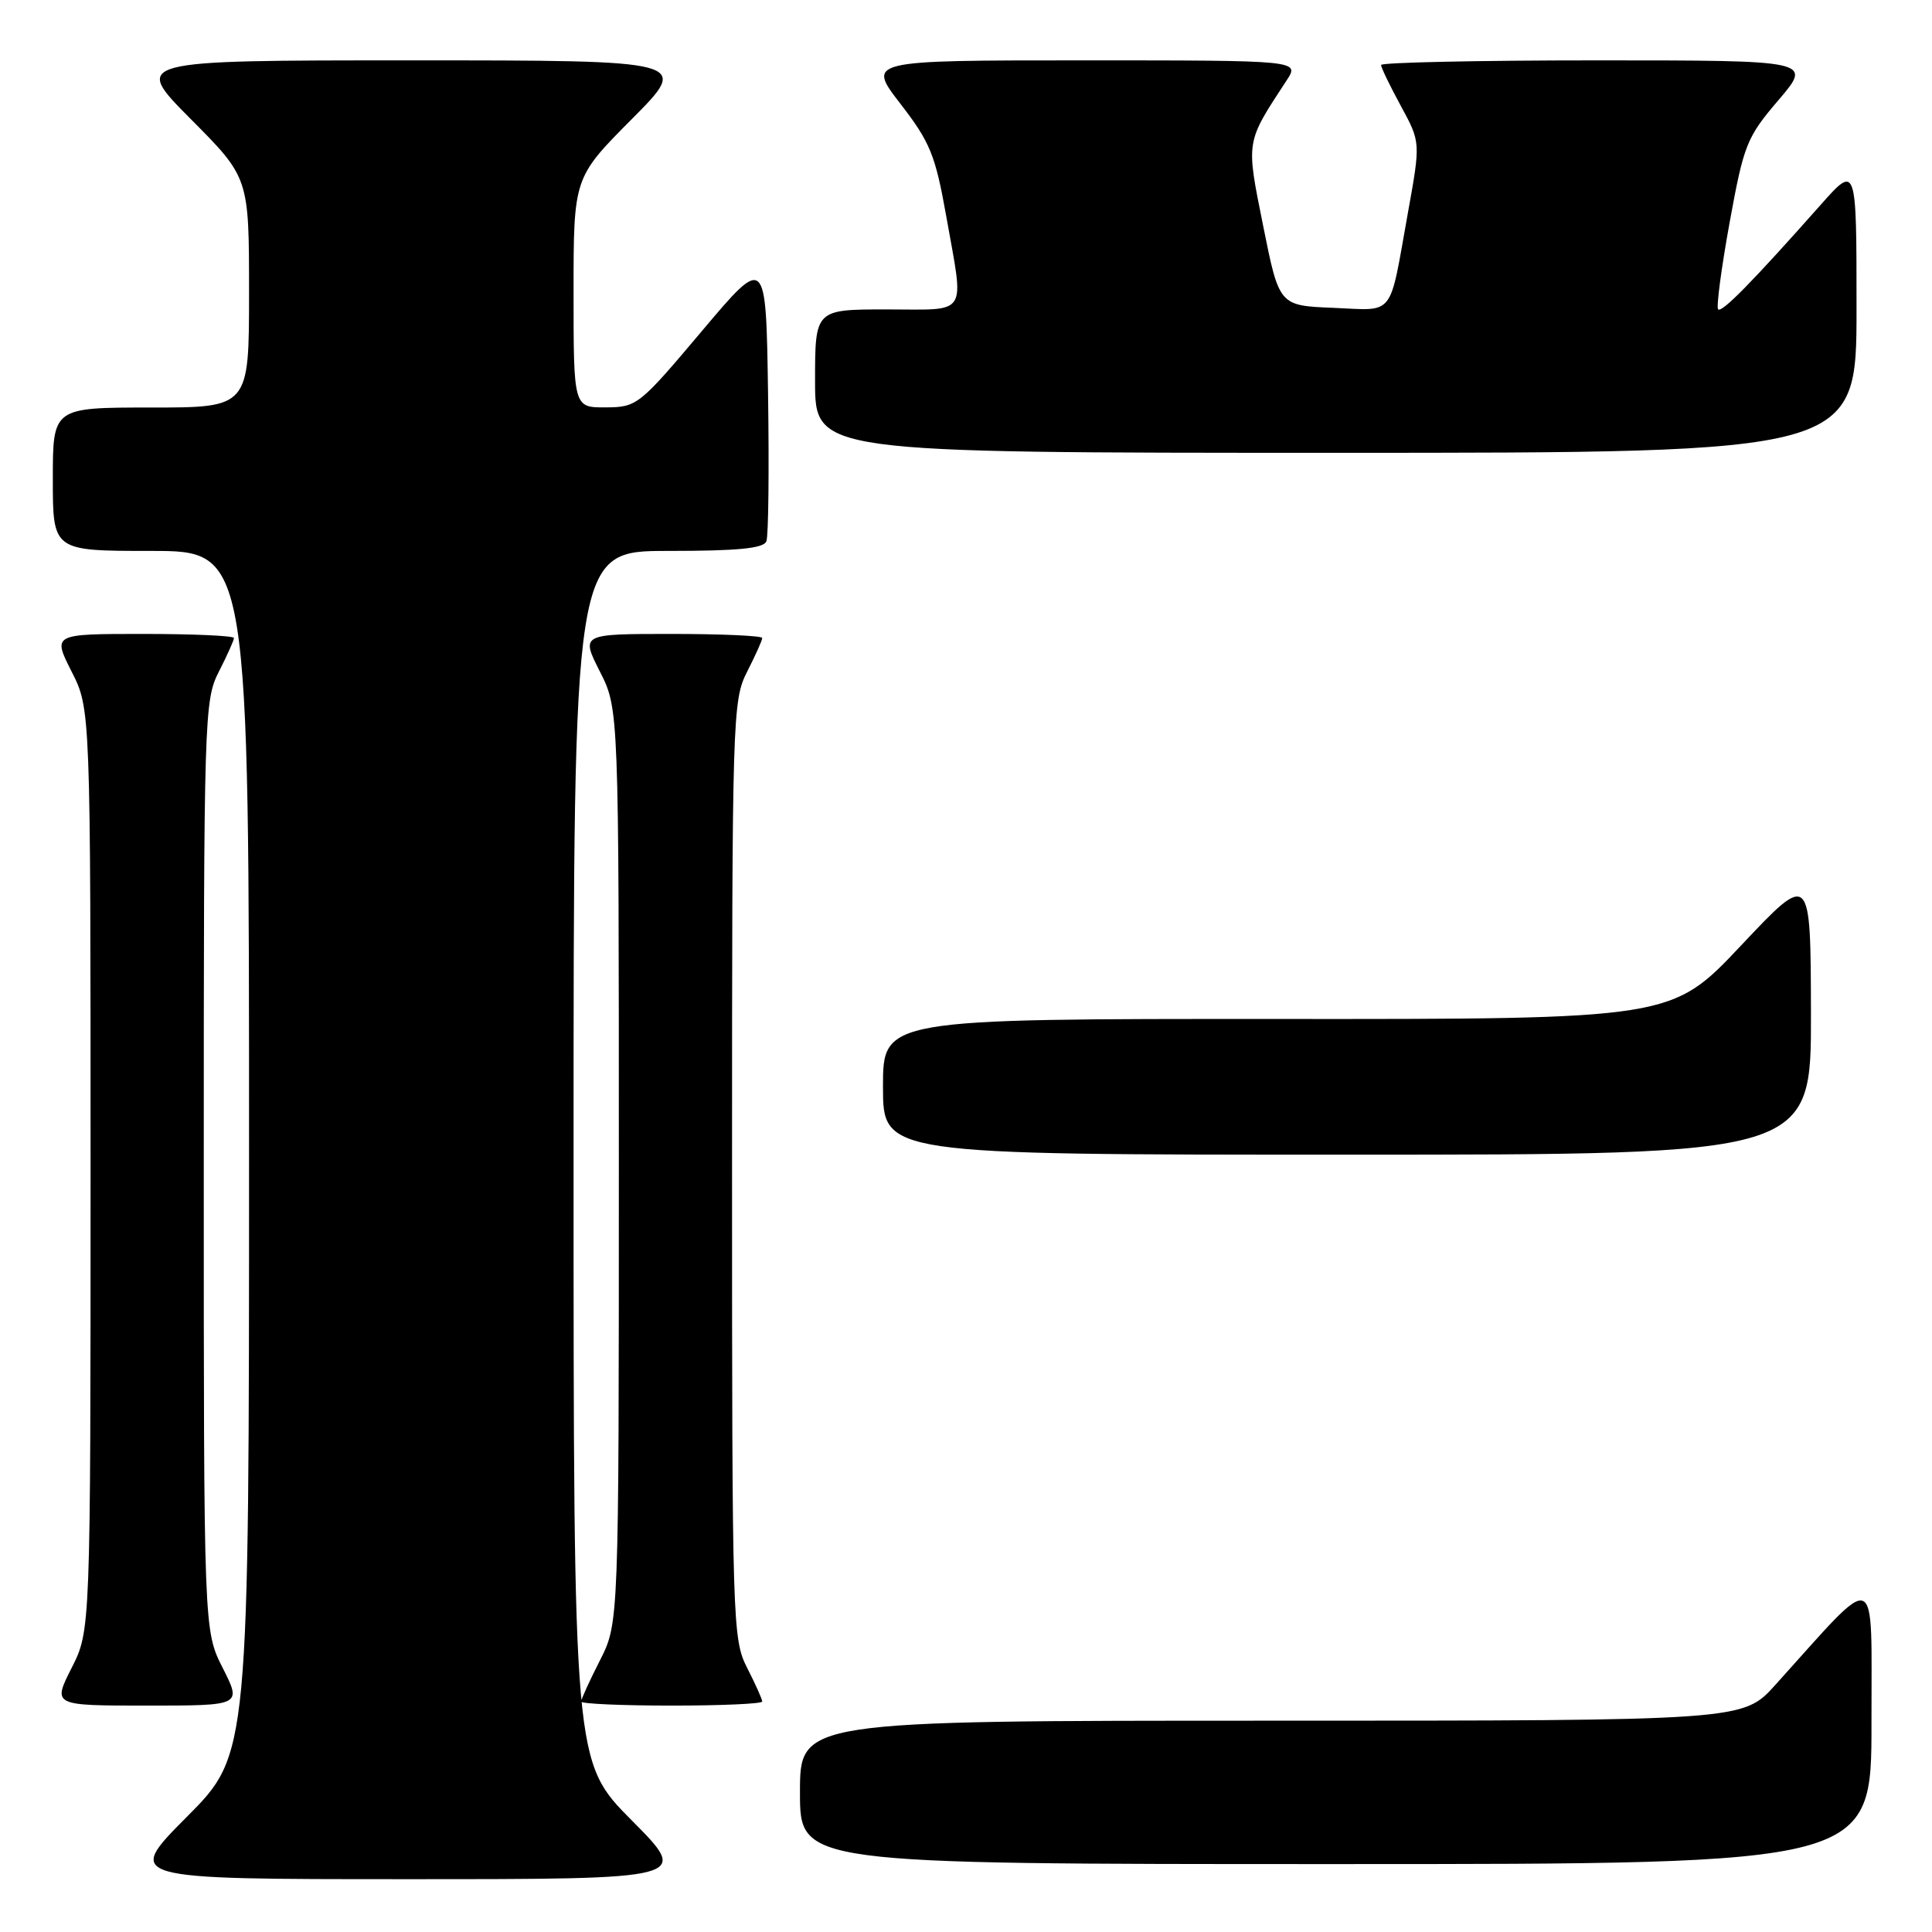 <?xml version="1.0" encoding="UTF-8" standalone="no"?>
<!DOCTYPE svg PUBLIC "-//W3C//DTD SVG 1.1//EN" "http://www.w3.org/Graphics/SVG/1.1/DTD/svg11.dtd" >
<svg xmlns="http://www.w3.org/2000/svg" xmlns:xlink="http://www.w3.org/1999/xlink" version="1.1" viewBox="0 0 256 256">
 <g >
 <path fill="currentColor"
d=" M 83.73 241.23 C 76.00 233.46 76.00 233.46 76.00 153.23 C 76.00 73.00 76.00 73.00 88.53 73.00 C 97.80 73.00 101.19 72.67 101.55 71.72 C 101.83 71.01 101.92 62.19 101.77 52.11 C 101.50 33.79 101.50 33.79 93.00 43.87 C 84.70 53.72 84.40 53.96 80.25 53.98 C 76.00 54.00 76.00 54.00 76.00 38.77 C 76.00 23.54 76.00 23.54 83.73 15.77 C 91.45 8.00 91.45 8.00 54.50 8.00 C 17.55 8.00 17.55 8.00 25.27 15.77 C 33.00 23.54 33.00 23.54 33.00 38.77 C 33.00 54.00 33.00 54.00 20.00 54.00 C 7.00 54.00 7.00 54.00 7.00 63.50 C 7.00 73.00 7.00 73.00 20.00 73.00 C 33.00 73.00 33.00 73.00 33.00 152.73 C 33.00 232.46 33.00 232.46 24.77 240.73 C 16.54 249.00 16.54 249.00 54.00 249.00 C 91.45 249.00 91.45 249.00 83.73 241.23 Z  M 247.98 228.25 C 247.95 207.34 249.18 207.82 235.23 223.27 C 230.96 228.00 230.96 228.00 168.48 228.00 C 106.00 228.00 106.00 228.00 106.00 237.50 C 106.00 247.00 106.00 247.00 177.00 247.00 C 248.00 247.00 248.00 247.00 247.98 228.25 Z  M 29.52 221.03 C 27.00 216.07 27.00 216.07 27.00 154.49 C 27.00 94.89 27.06 92.79 29.00 89.00 C 30.10 86.84 31.00 84.84 31.00 84.54 C 31.00 84.24 25.59 84.00 18.98 84.00 C 6.97 84.00 6.97 84.00 9.48 88.97 C 12.00 93.93 12.00 93.93 12.00 155.00 C 12.00 216.07 12.00 216.07 9.48 221.03 C 6.97 226.00 6.97 226.00 19.50 226.00 C 32.03 226.00 32.03 226.00 29.52 221.03 Z  M 101.00 225.46 C 101.00 225.16 100.10 223.16 99.00 221.00 C 97.06 217.20 97.00 215.11 97.00 155.00 C 97.00 94.89 97.06 92.80 99.00 89.00 C 100.10 86.84 101.00 84.84 101.00 84.54 C 101.00 84.24 95.59 84.00 88.98 84.00 C 76.97 84.00 76.97 84.00 79.48 88.97 C 82.00 93.93 82.00 93.93 82.00 154.50 C 82.00 215.07 82.00 215.07 79.50 220.00 C 78.12 222.71 77.00 225.17 77.00 225.47 C 77.00 225.76 82.40 226.00 89.00 226.00 C 95.60 226.00 101.00 225.76 101.00 225.46 Z  M 239.96 134.25 C 239.92 115.50 239.92 115.50 230.71 125.27 C 221.50 135.05 221.50 135.05 169.25 135.02 C 117.00 135.00 117.00 135.00 117.00 144.00 C 117.00 153.00 117.00 153.00 178.50 153.00 C 240.00 153.00 240.00 153.00 239.96 134.25 Z  M 246.00 40.89 C 246.00 21.78 246.00 21.78 241.25 27.14 C 232.20 37.35 228.15 41.48 227.66 40.99 C 227.40 40.72 228.08 35.55 229.18 29.50 C 231.07 19.13 231.44 18.20 235.67 13.25 C 240.15 8.00 240.15 8.00 211.58 8.00 C 195.86 8.00 183.00 8.28 183.00 8.61 C 183.00 8.95 184.18 11.39 185.62 14.04 C 188.24 18.85 188.24 18.85 186.56 28.17 C 184.03 42.27 184.93 41.13 176.67 40.79 C 169.50 40.50 169.50 40.50 167.39 30.00 C 165.09 18.54 165.01 19.02 170.48 10.66 C 172.23 8.00 172.23 8.00 143.55 8.00 C 114.87 8.00 114.87 8.00 119.31 13.75 C 123.25 18.85 123.94 20.54 125.38 28.64 C 127.77 42.12 128.48 41.00 117.50 41.00 C 108.00 41.00 108.00 41.00 108.00 50.50 C 108.00 60.00 108.00 60.00 177.00 60.00 C 246.00 60.00 246.00 60.00 246.00 40.89 Z "/>
</g>
</svg>